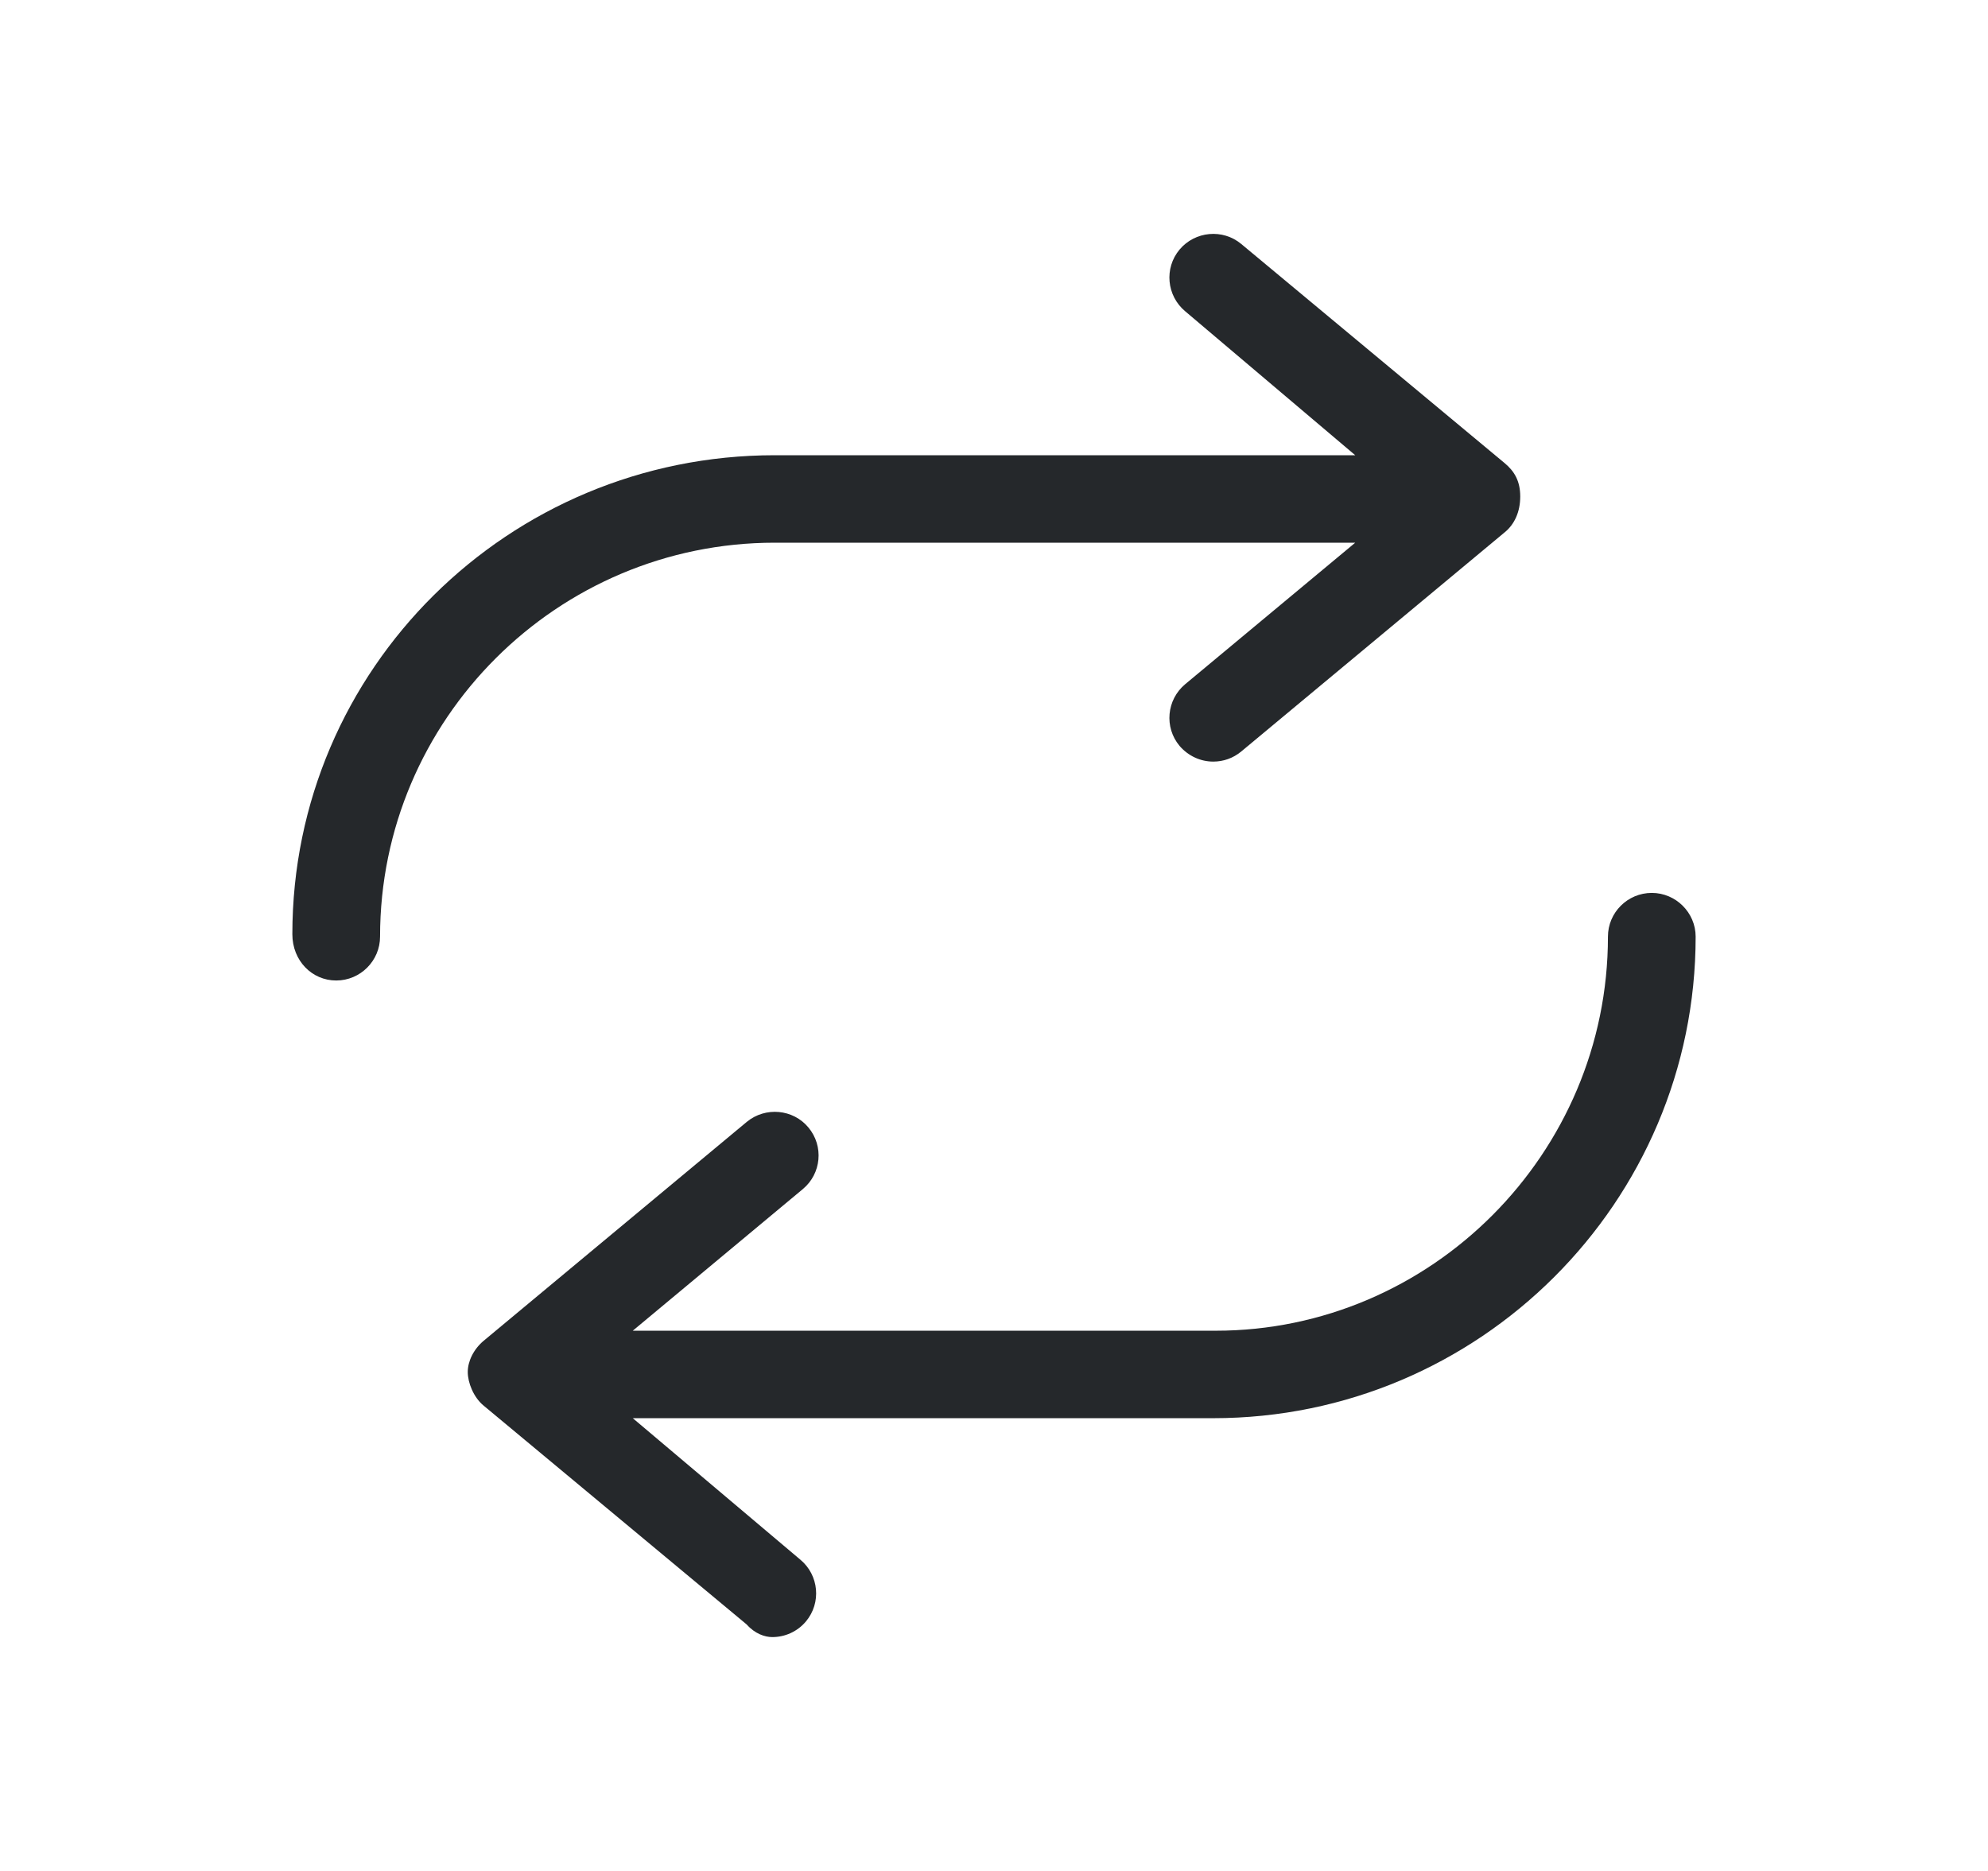 <svg width="17" height="16" viewBox="0 0 17 16" fill="none" xmlns="http://www.w3.org/2000/svg">
<path d="M6.625 4.641H11.589L10.135 5.851C9.976 5.984 9.954 6.22 10.087 6.379C10.162 6.466 10.267 6.513 10.375 6.513C10.46 6.513 10.544 6.485 10.615 6.426L12.865 4.554C12.951 4.485 13 4.377 13 4.246C13 4.115 12.951 4.03 12.865 3.959L10.615 2.087C10.456 1.954 10.219 1.977 10.087 2.134C9.954 2.293 9.976 2.529 10.135 2.662L11.589 3.893H6.625C4.35 3.893 2.5 5.72 2.5 7.989C2.5 8.216 2.668 8.385 2.875 8.385C3.082 8.385 3.25 8.216 3.25 8.01C3.25 6.153 4.764 4.641 6.625 4.641ZM14.125 7.636C13.918 7.636 13.75 7.804 13.75 8.01C13.75 9.868 12.236 11.38 10.396 11.38H5.411L6.865 10.169C7.024 10.037 7.046 9.801 6.913 9.642C6.782 9.484 6.545 9.463 6.386 9.594L4.136 11.466C4.049 11.539 4 11.642 4 11.733C4 11.824 4.049 11.949 4.135 12.02L6.385 13.892C6.456 13.972 6.541 14 6.604 14C6.712 14 6.818 13.954 6.892 13.866C7.025 13.707 7.003 13.47 6.844 13.338L5.411 12.128H10.375C12.65 12.128 14.5 10.281 14.5 8.01C14.5 7.805 14.331 7.636 14.125 7.636Z" fill="#25282B"/>
</svg>
